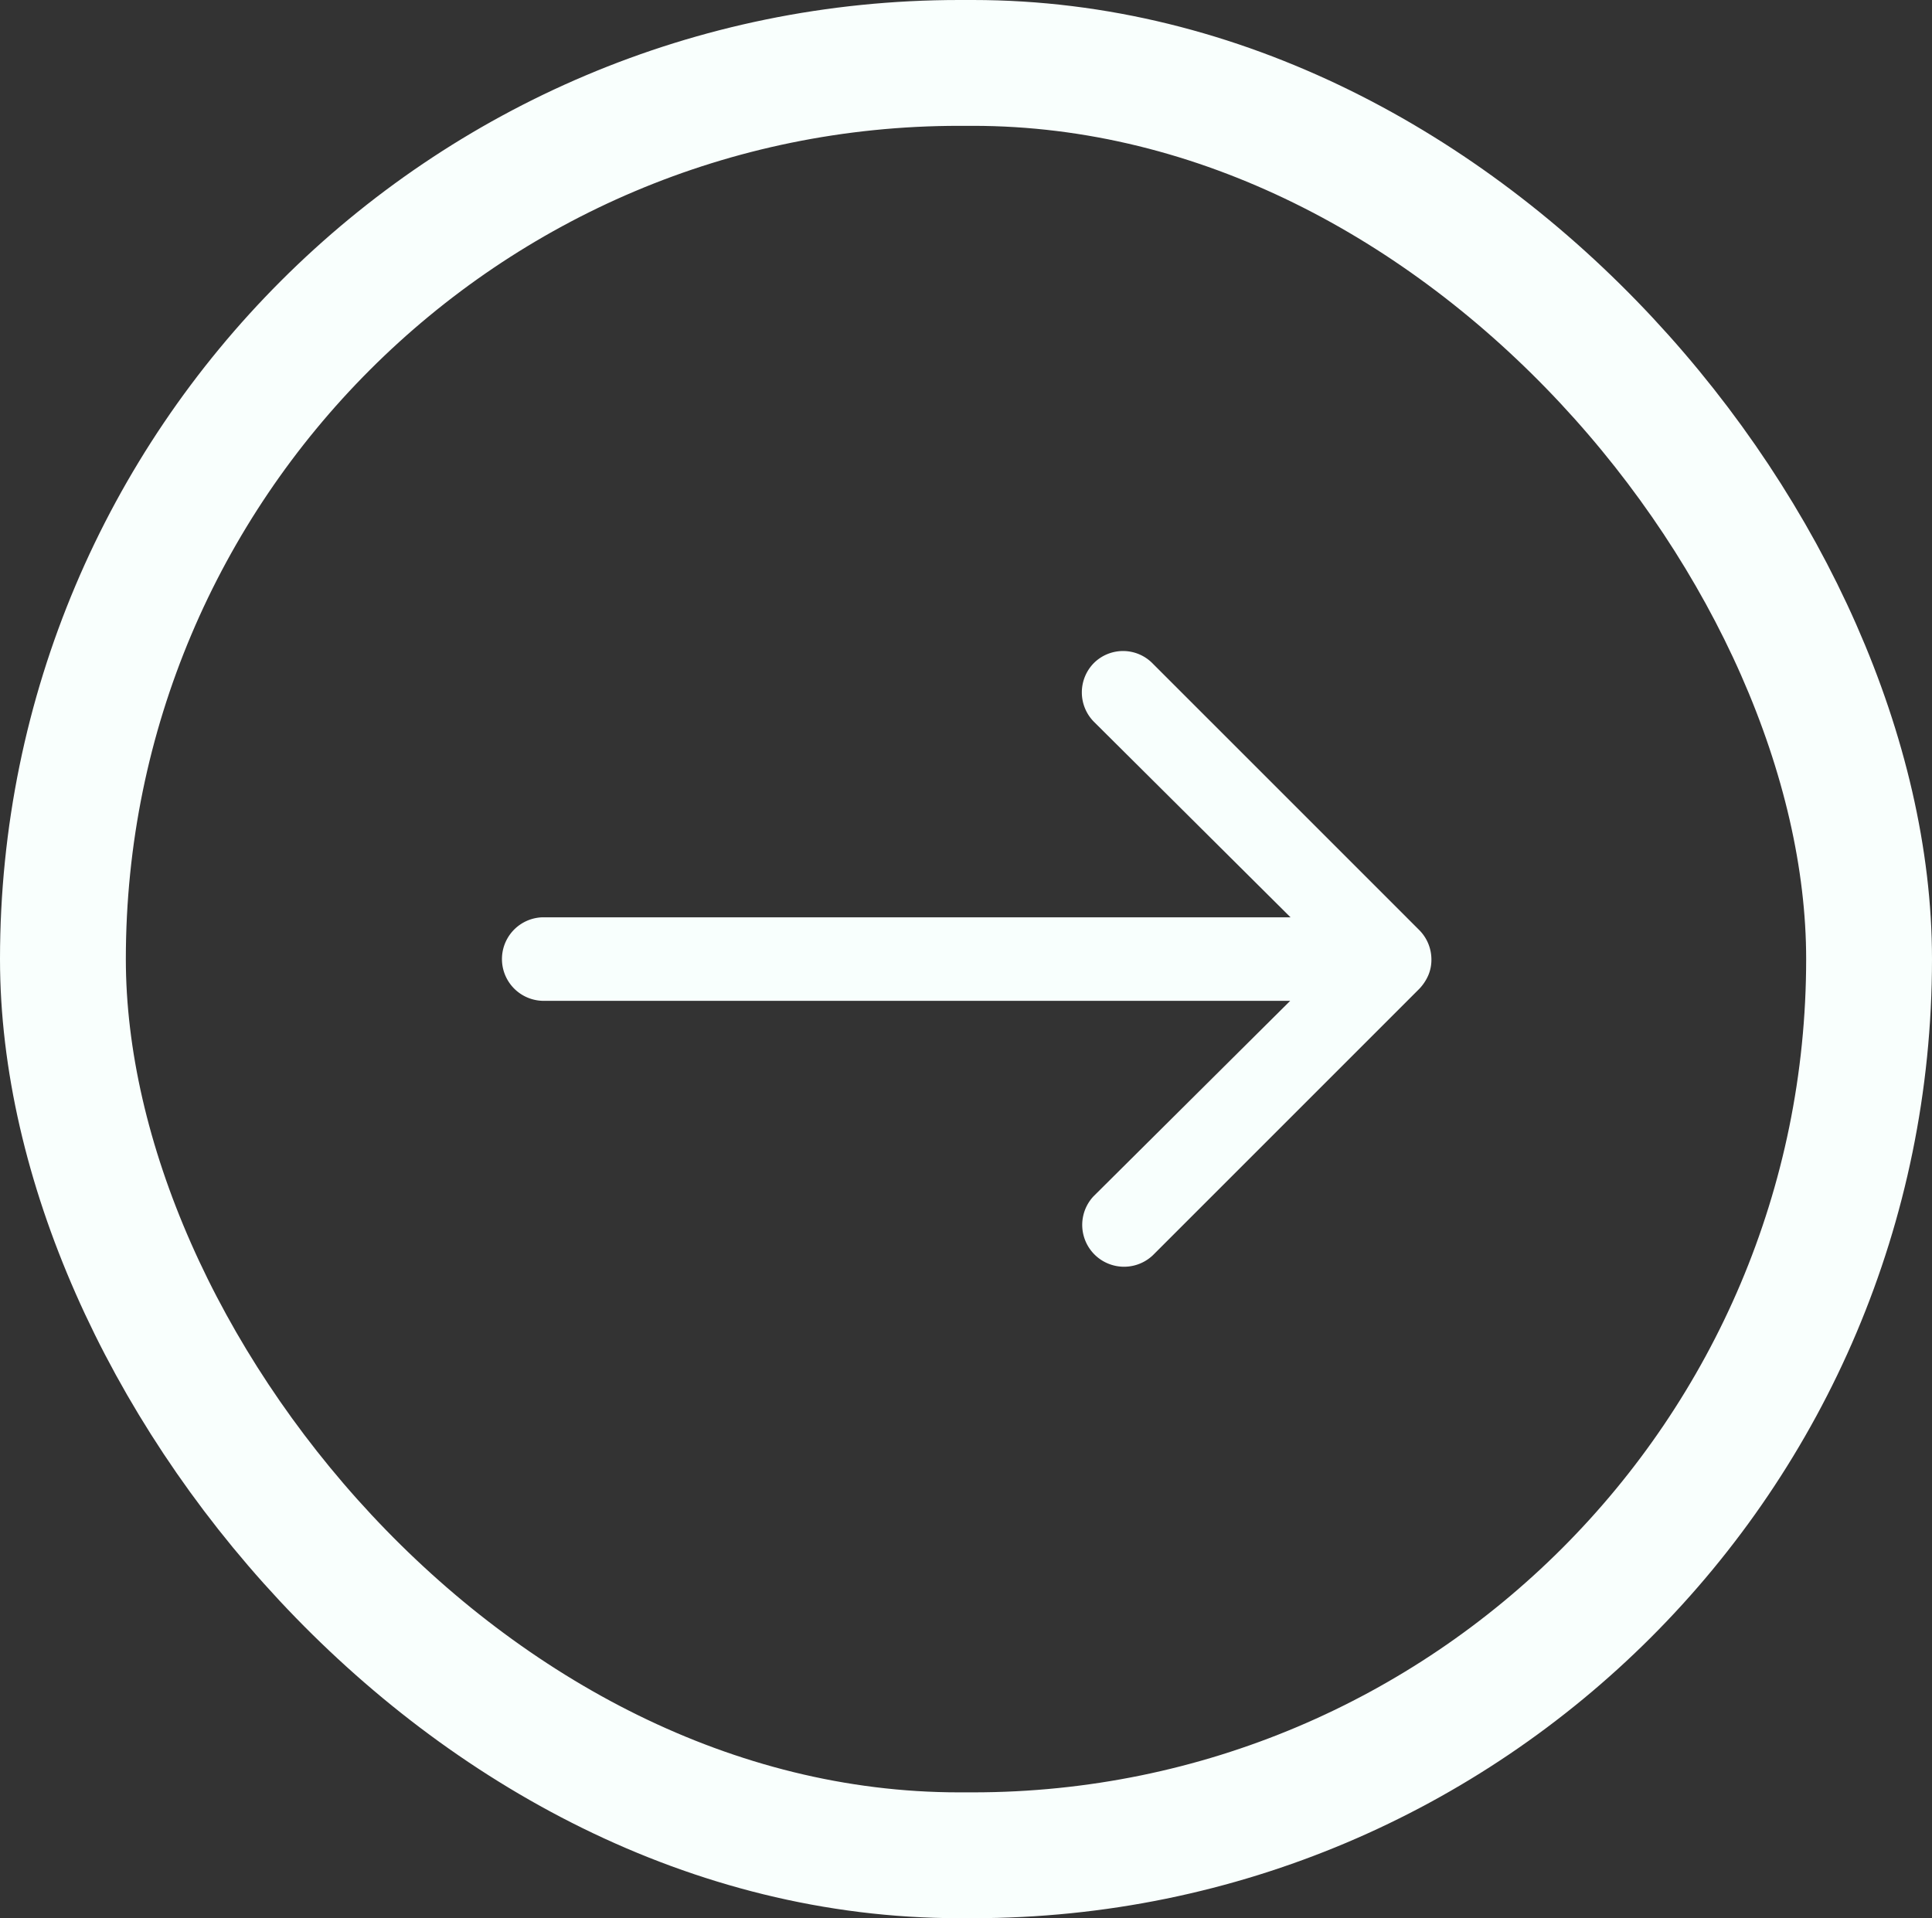 <svg xmlns="http://www.w3.org/2000/svg" width="30.706" height="30.488" viewBox="0 0 30.706 30.488">
  <rect x="0" y="0" width="30.706" height="30.488" fill="#333333" stroke="none"/>
  <g id="Group_2724" data-name="Group 2724" transform="translate(-532.559 -2270.246)">
    <g id="Rectangle_1227" data-name="Rectangle 1227" transform="translate(532.559 2270.246)" fill="none" stroke="#f9fffd" stroke-width="2">
      <rect width="30.706" height="30.488" rx="15.244" stroke="none"/>
      <rect x="1" y="1" width="28.706" height="28.488" rx="14.244" fill="none"/>
    </g>
    <path id="Icon_ionic-ios-arrow-round-forward" data-name="Icon ionic-ios-arrow-round-forward" d="M17.313,11.439a.664.664,0,0,0-.005.939l3.125,3.108H8.538a.664.664,0,0,0,0,1.327h11.89L17.3,19.922a.665.665,0,0,0,.946.934l4.236-4.236h0a.745.745,0,0,0,.139-.209.629.629,0,0,0,.051-.255.663.663,0,0,0-.19-.464l-4.236-4.236A.658.658,0,0,0,17.313,11.439Z" transform="translate(532.637 2269.34)" fill="#f8fffd"/>
  </g>
</svg>
